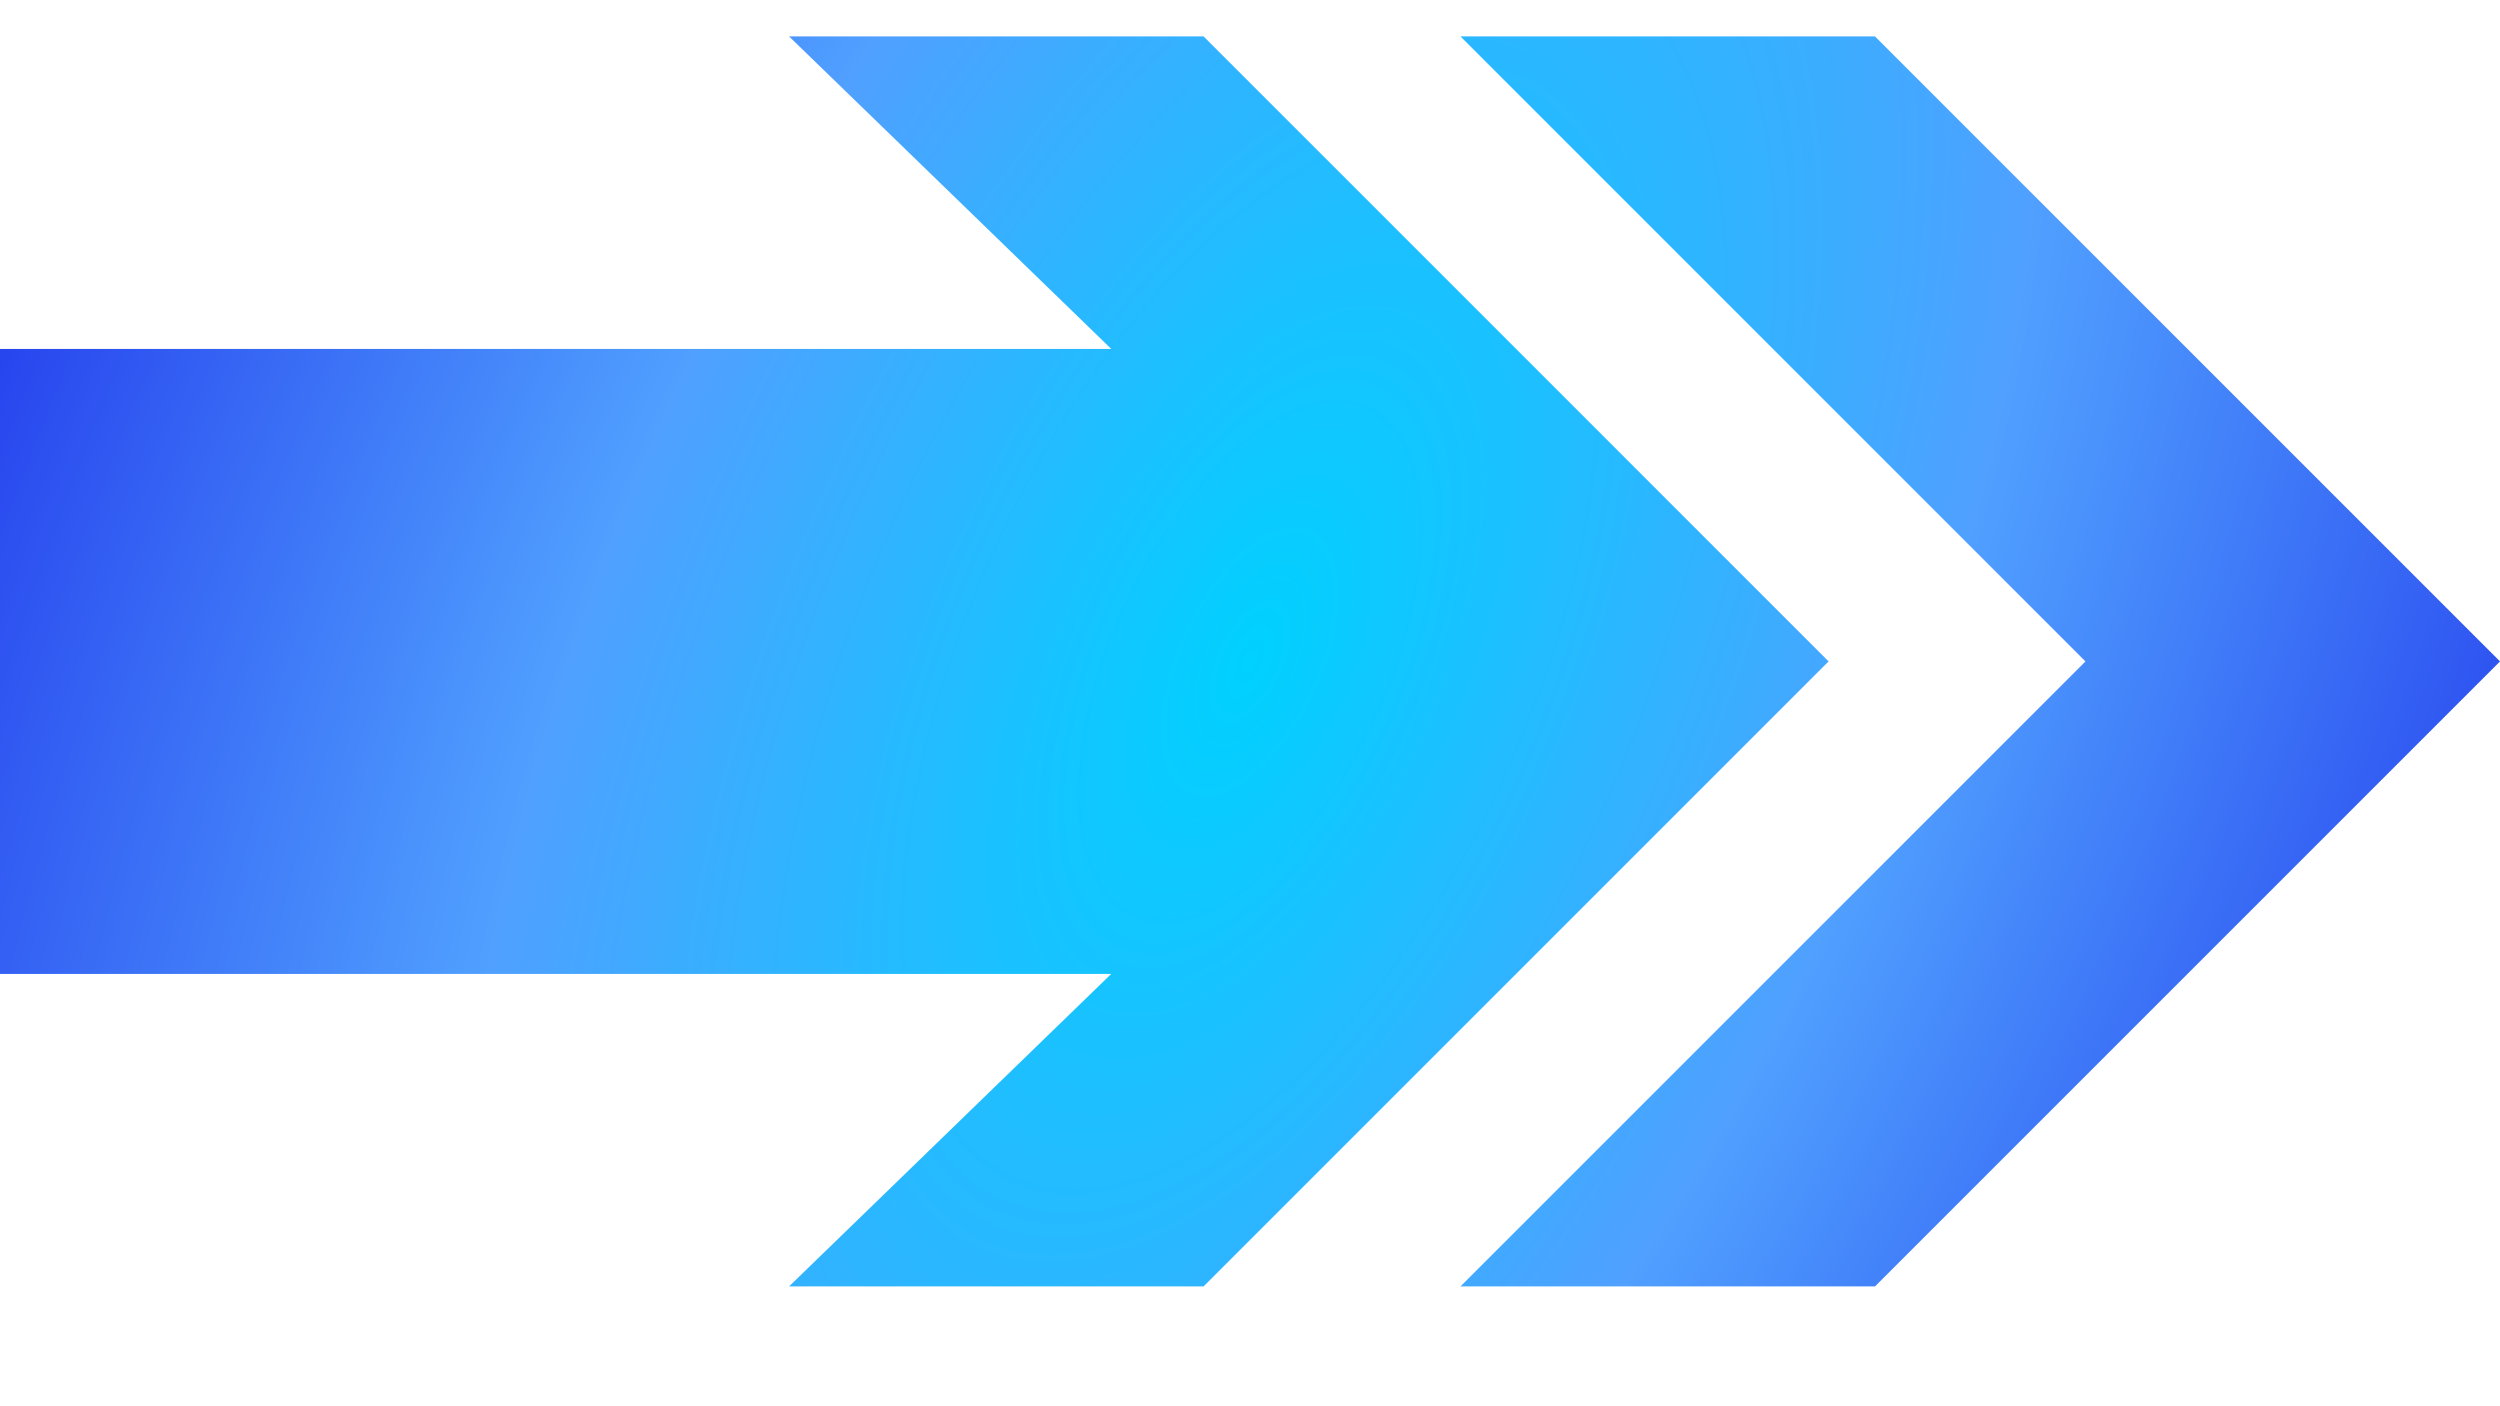 <svg width="16" height="9" viewBox="0 0 16 9" fill="none" xmlns="http://www.w3.org/2000/svg">
<path d="M11.703 4.233L7.703 8.233H5.05L7.112 6.233H0V2.233H7.112L5.05 0.233H7.703L11.703 4.233ZM12 0.233H9.347L13.347 4.233L9.347 8.233H12L16 4.233L12 0.233Z" fill="url(#paint0_diamond_180_7)"/>
<defs>
<radialGradient id="paint0_diamond_180_7" cx="0" cy="0" r="1" gradientUnits="userSpaceOnUse" gradientTransform="translate(8 4.233) rotate(25.213) scale(8.842 17.685)">
<stop stop-color="#00D1FF"/>
<stop offset="0.458" stop-color="#50A0FF"/>
<stop offset="1" stop-color="#2135EB"/>
</radialGradient>
</defs>
</svg>
